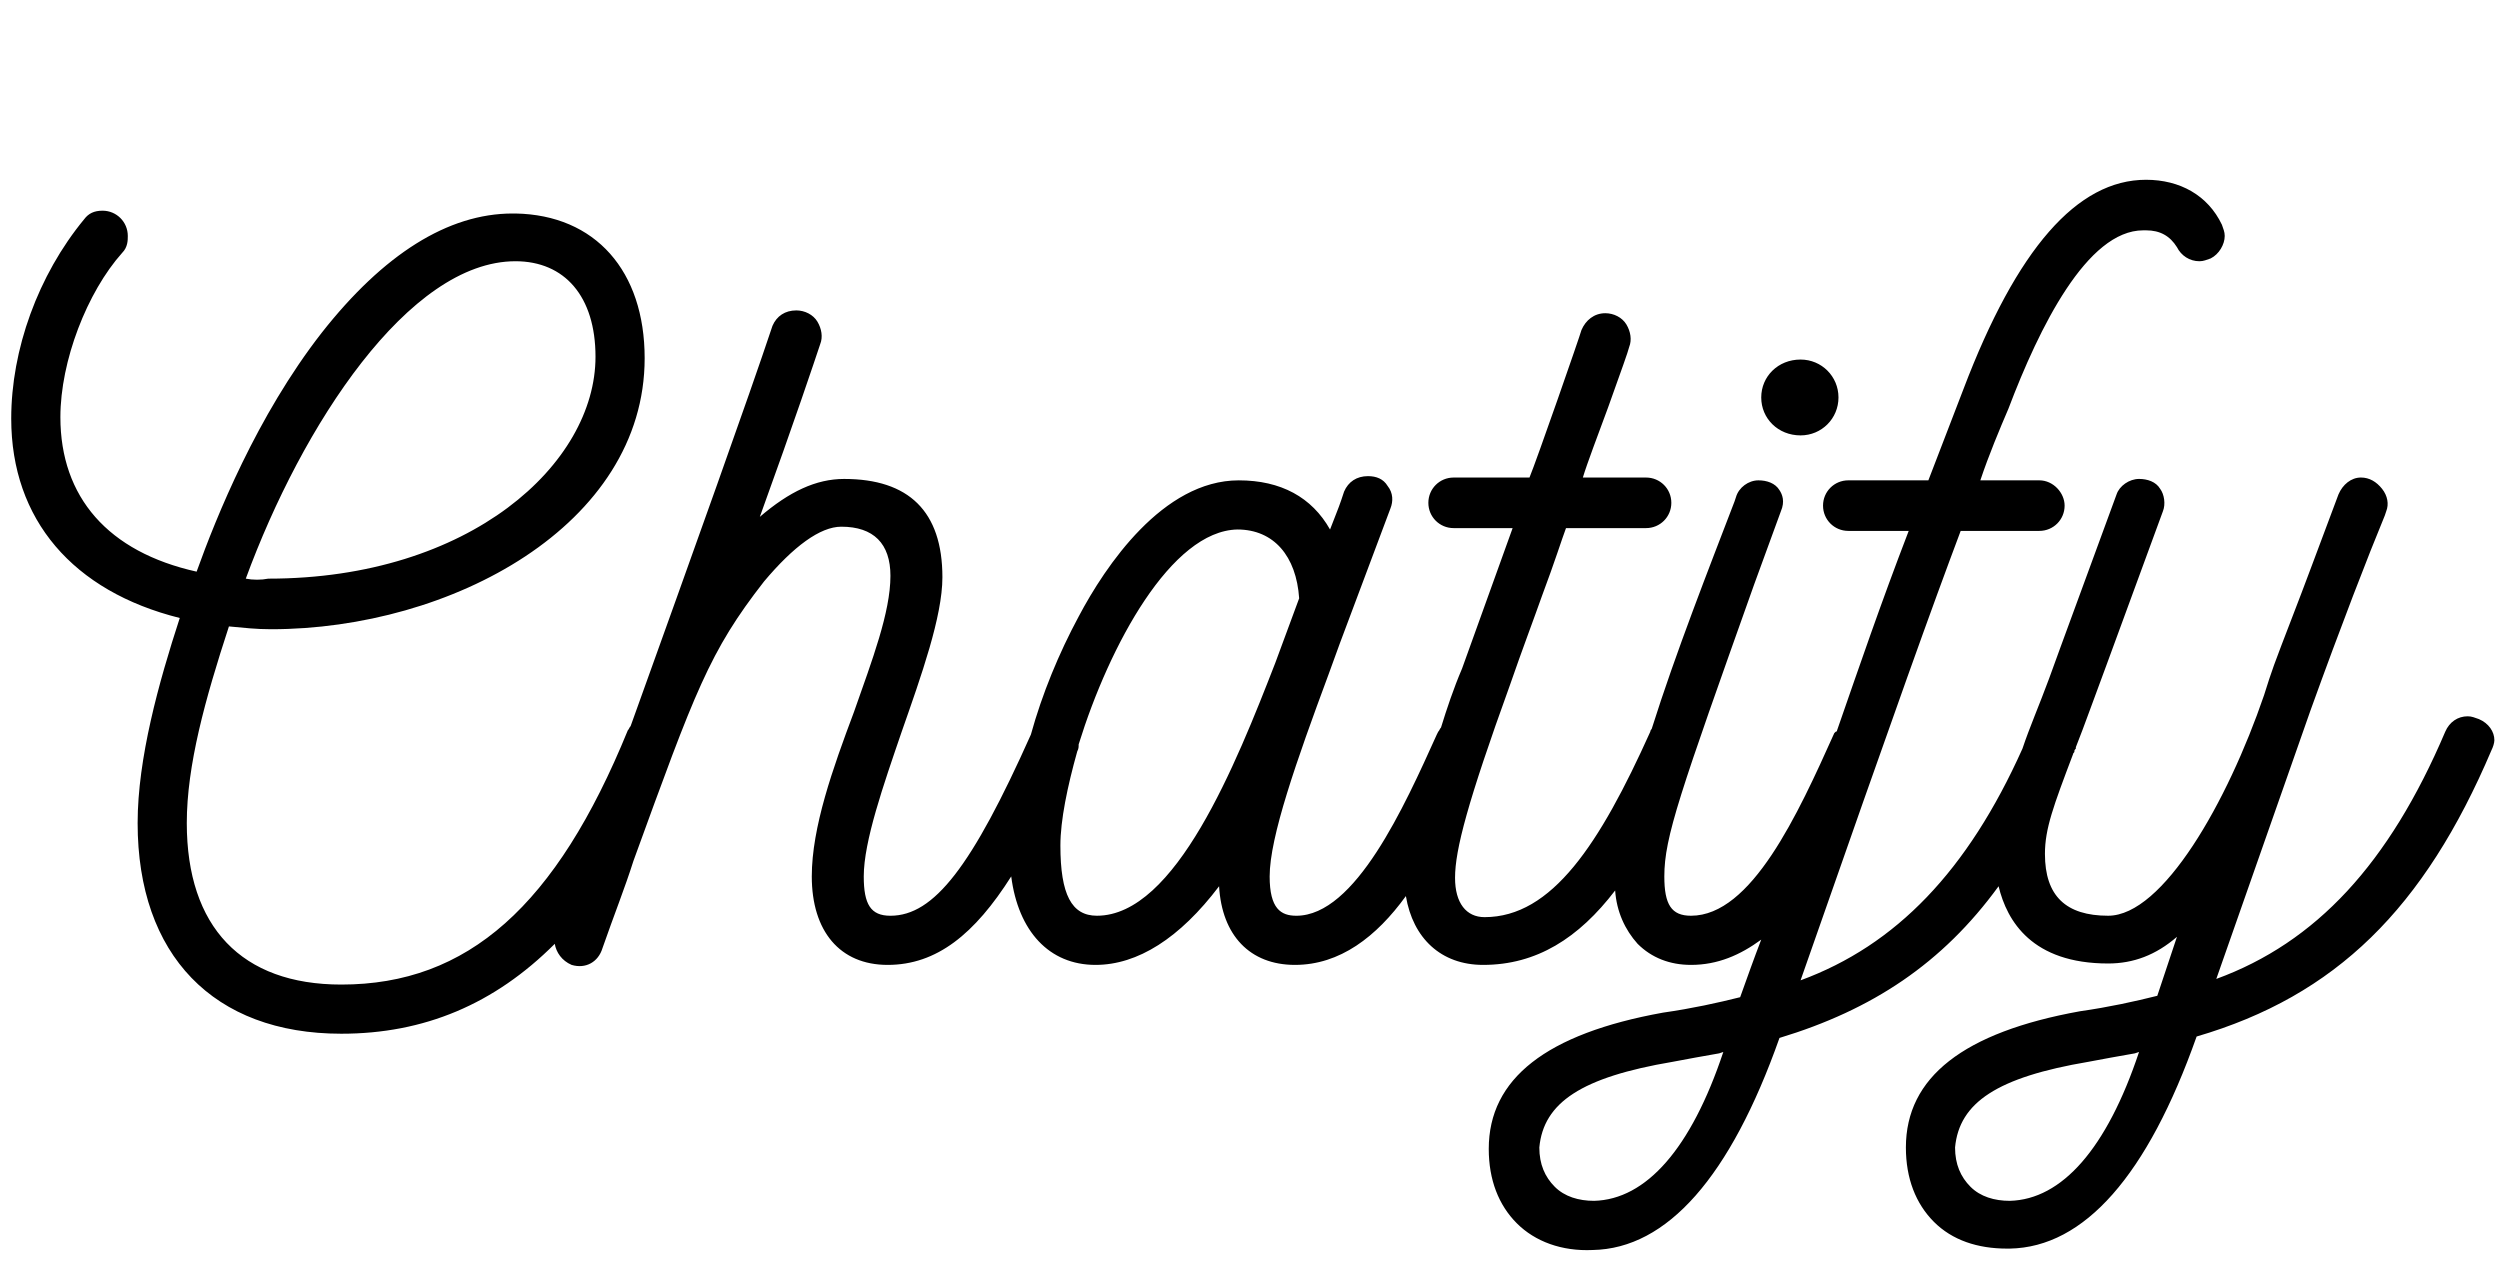 <?xml version="1.0" encoding="utf-8"?>
<!-- Generator: Adobe Illustrator 22.1.0, SVG Export Plug-In . SVG Version: 6.00 Build 0)  -->
<svg version="1.1" id="Layer_1" xmlns="http://www.w3.org/2000/svg" xmlns:xlink="http://www.w3.org/1999/xlink" x="0px" y="0px"
	 viewBox="0 0 178 90" style="enable-background:new 0 0 178 90;" xml:space="preserve">
<path class="st0" d="M176.5,51.2L176.5,51.2c-0.3-0.1-0.5-0.2-0.8-0.2c-0.7,0-1.3,0.4-1.6,1.1c-4,9.4-9.2,15-16.3,17.6l6.7-19.1
	c2.2-6.1,4.1-11,5.3-13.9l0.1-0.3c0.2-0.5,0.1-1.1-0.3-1.6c-0.4-0.5-0.9-0.8-1.5-0.8c-0.7,0-1.3,0.5-1.6,1.2c-1.5,4-2.5,6.7-3.2,8.5
	c-1.5,3.9-1.5,3.9-2.1,5.8c-2.6,7.6-7.2,15.7-11.1,15.7c-3,0-4.5-1.4-4.5-4.4c0-1.8,0.6-3.4,2-7.1c0-0.1,0.1-0.1,0.1-0.2
	c0-0.1,0-0.1,0.1-0.2c0,0,0-0.1,0-0.1c0.6-1.5,1.3-3.5,2.2-5.9l4-10.9c0.2-0.5,0.1-1.2-0.2-1.6c-0.3-0.5-0.9-0.7-1.5-0.7
	c-0.7,0-1.4,0.5-1.6,1.1l-4,10.9l-0.8,2.2c-0.7,1.9-1.4,3.5-1.9,5c-3.9,8.7-9,14-15.8,16.5c7.1-20.3,9.3-26.4,11.4-32h5.6
	c1,0,1.8-0.8,1.8-1.8c0-0.9-0.8-1.8-1.8-1.8H141c0.6-1.8,1.4-3.7,2-5.1c2.2-5.8,5.6-12.7,9.6-12.7c0.1,0,0.1,0,0.2,0
	c1,0,1.7,0.4,2.2,1.2c0.3,0.6,0.9,1,1.6,1c0.3,0,0.5-0.1,0.8-0.2c0.6-0.3,1-1,1-1.6c0-0.3-0.1-0.5-0.2-0.8c-1-2.1-3-3.2-5.4-3.2
	c-4.9,0-9.2,4.9-13,14.9l-2.5,6.5h-5.7c-1,0-1.8,0.8-1.8,1.8c0,1,0.8,1.8,1.8,1.8h4.3c-2,5.2-3.5,9.6-5.1,14.2c0,0,0,0.1-0.1,0.1
	l-0.1,0.1c-2.6,5.8-5.9,13-10.2,13c-1.4,0-1.9-0.8-1.9-2.8c0-2.8,1.1-5.9,6.4-20.8l1.9-5.2c0.3-0.7,0.1-1.2-0.1-1.5
	c-0.3-0.5-0.9-0.7-1.5-0.7c-0.7,0-1.4,0.5-1.6,1.2l-0.1,0.3c-1.8,4.7-4.2,10.8-5.9,16.2c0,0-0.1,0.1-0.1,0.2
	c-3.6,8-7,13.2-11.8,13.2c-1.3,0-2.1-1-2.1-2.8c0-2,0.9-5.4,3.9-13.7c0.9-2.6,1.7-4.7,2.3-6.4c0.9-2.4,1.4-4,1.7-4.8h5.7
	c1,0,1.8-0.8,1.8-1.8c0-1-0.8-1.8-1.8-1.8h-4.5c0.3-1,1.1-3.1,1.8-5c1-2.8,1.4-3.9,1.5-4.3l0,0l0,0c0,0,0,0,0,0l0,0
	c0.2-0.5,0.1-1.1-0.2-1.6c-0.3-0.5-0.9-0.8-1.5-0.8c-0.8,0-1.4,0.5-1.7,1.2c-0.1,0.4-3.2,9.3-3.7,10.5h-5.4c-1,0-1.8,0.8-1.8,1.8
	c0,1,0.8,1.8,1.8,1.8h4.2l-3.6,10c-0.6,1.4-1.1,2.9-1.5,4.2c-0.1,0.1-0.1,0.2-0.2,0.3l-0.1,0.2c-2.3,5.1-5.8,12.9-10,12.9
	c-1.1,0-1.9-0.5-1.9-2.8c0-2.8,1.9-8.2,4.2-14.4l0.8-2.2l3.6-9.6c0.2-0.5,0.2-1.1-0.2-1.6c-0.3-0.5-0.8-0.7-1.4-0.7
	c-0.8,0-1.4,0.4-1.7,1.1l-0.2,0.6c-0.2,0.6-0.5,1.3-0.8,2.1c-1.3-2.3-3.5-3.5-6.5-3.5c-5.4,0-9.5,6.1-11.4,9.7
	c-1.4,2.6-2.6,5.5-3.4,8.4c-4.2,9.4-6.9,12.9-10,12.9c-1.4,0-1.9-0.8-1.9-2.8c0-2.5,1.4-6.5,2.7-10.3c1.4-4,2.9-8.2,2.9-11
	c0-4.7-2.4-7-7-7c-2,0-3.9,0.9-6,2.7c2.5-6.9,3.9-11.1,4.3-12.3c0.2-0.5,0.1-1.1-0.2-1.6c-0.3-0.5-0.9-0.8-1.5-0.8
	c-0.8,0-1.4,0.4-1.7,1.1c-1.7,5.1-5.5,15.7-10.1,28.5c-0.1,0.1-0.1,0.2-0.2,0.3c-5.1,12.5-11.4,18.1-20.4,18.1
	c-7.1,0-11-4.1-11-11.5c0-4.1,1.3-8.8,3-14c1.1,0.1,1.9,0.2,3,0.2c12.8,0,26.6-7.4,26.6-19.3c0-6.2-3.5-10.2-9.2-10.3
	c-0.1,0-0.2,0-0.2,0c-4.6,0-9.2,2.9-13.6,8.5c-4.6,5.9-7.5,13.1-8.9,17c-6.3-1.4-9.7-5.3-9.7-11c0-4,1.9-8.9,4.4-11.7
	c0.4-0.4,0.4-0.9,0.4-1.2c0-1-0.8-1.8-1.8-1.8c-0.6,0-1,0.2-1.3,0.6c-3.3,4-5.2,9.3-5.2,14.2c0,7.2,4.4,12.3,12,14.2
	c-1.5,4.6-3,10-3,14.6c0,9.4,5.4,15,14.5,15c5.9,0,10.9-2.1,15.2-6.4c0.1,0.6,0.5,1.2,1.2,1.5c1,0.3,1.9-0.2,2.2-1.2
	c0.8-2.3,1.6-4.3,2.2-6.2c4.4-12.1,5.4-14.9,9.3-19.9c2.1-2.5,4-3.9,5.5-3.9c2.3,0,3.5,1.2,3.5,3.5c0,2.6-1.3,6-2.6,9.7
	c-1.5,4-3,8.2-3,11.7c0,3.9,2,6.3,5.4,6.3c3.5,0,6.2-2.2,8.8-6.3c0.5,3.9,2.7,6.3,6,6.3c3,0,6-1.9,8.8-5.6c0.2,3.5,2.2,5.6,5.4,5.6
	c3.2,0,5.8-2,7.9-4.9c0.5,3,2.5,4.9,5.5,4.9c3.8,0,6.8-1.9,9.4-5.3c0.1,1.5,0.7,2.8,1.6,3.8c1,1,2.3,1.5,3.8,1.5
	c1.9,0,3.5-0.7,5-1.8c-0.5,1.3-1,2.7-1.5,4.1c-1.6,0.4-3.4,0.8-5.5,1.1c-8.3,1.5-12.4,4.7-12.4,9.7c0,2.2,0.7,4,2,5.3
	c1.3,1.3,3.2,2,5.4,1.9c5.3-0.1,9.8-5.2,13.3-15.1c6.6-2,11.6-5.3,15.6-10.8c0.6,2.5,2.4,5.5,7.8,5.5c1.8,0,3.4-0.6,4.9-1.9
	l-1.4,4.2c-1.6,0.4-3.4,0.8-5.5,1.1c-8.3,1.5-12.4,4.7-12.4,9.7c0,2.2,0.7,4,2,5.3c1.3,1.3,3.1,1.9,5.2,1.9c0.1,0,0.1,0,0.2,0
	c5.3-0.1,9.8-5.2,13.3-15.1c9.9-2.9,16.2-9.1,21-20.4c0.1-0.2,0.2-0.5,0.2-0.7C177.6,52.1,177.2,51.5,176.5,51.2z M92.5,42.6
	l-1.7,4.6c-2.8,7.2-7.1,18-12.7,18c-1.8,0-2.6-1.5-2.6-5c0-1.8,0.5-4.2,1.2-6.7c0,0,0,0,0,0c0.1-0.2,0.1-0.3,0.1-0.5
	c2.2-7.1,6.6-15.2,11.3-15.3C90.7,37.7,92.3,39.6,92.5,42.6z M17.5,41.2c4-10.9,11.6-22.6,19.2-22.6c3.5,0,5.7,2.5,5.7,6.8
	c0,7.6-8.9,15.8-23.3,15.8C18.6,41.3,18,41.3,17.5,41.2z M122.7,74.9c-2.3,6.9-5.5,10.5-9.2,10.6c-1.1,0-2.1-0.3-2.8-1
	c-0.7-0.7-1.1-1.6-1.1-2.8c0.3-3.2,3-5,9.5-6.1c1.1-0.2,2.1-0.4,3.3-0.6L122.7,74.9z M152.3,74.9c-2.3,6.9-5.5,10.5-9.2,10.6h0
	c-1.1,0-2.1-0.3-2.8-1c-0.7-0.7-1.1-1.6-1.1-2.8c0.3-3.2,3-5,9.5-6.1c1.1-0.2,2.1-0.4,3.3-0.6L152.3,74.9z M125.4,28.3
	c0-1.5,1.2-2.7,2.8-2.7c1.5,0,2.7,1.2,2.7,2.7c0,1.5-1.2,2.7-2.7,2.7C126.6,31,125.4,29.8,125.4,28.3z"/>
</svg>
